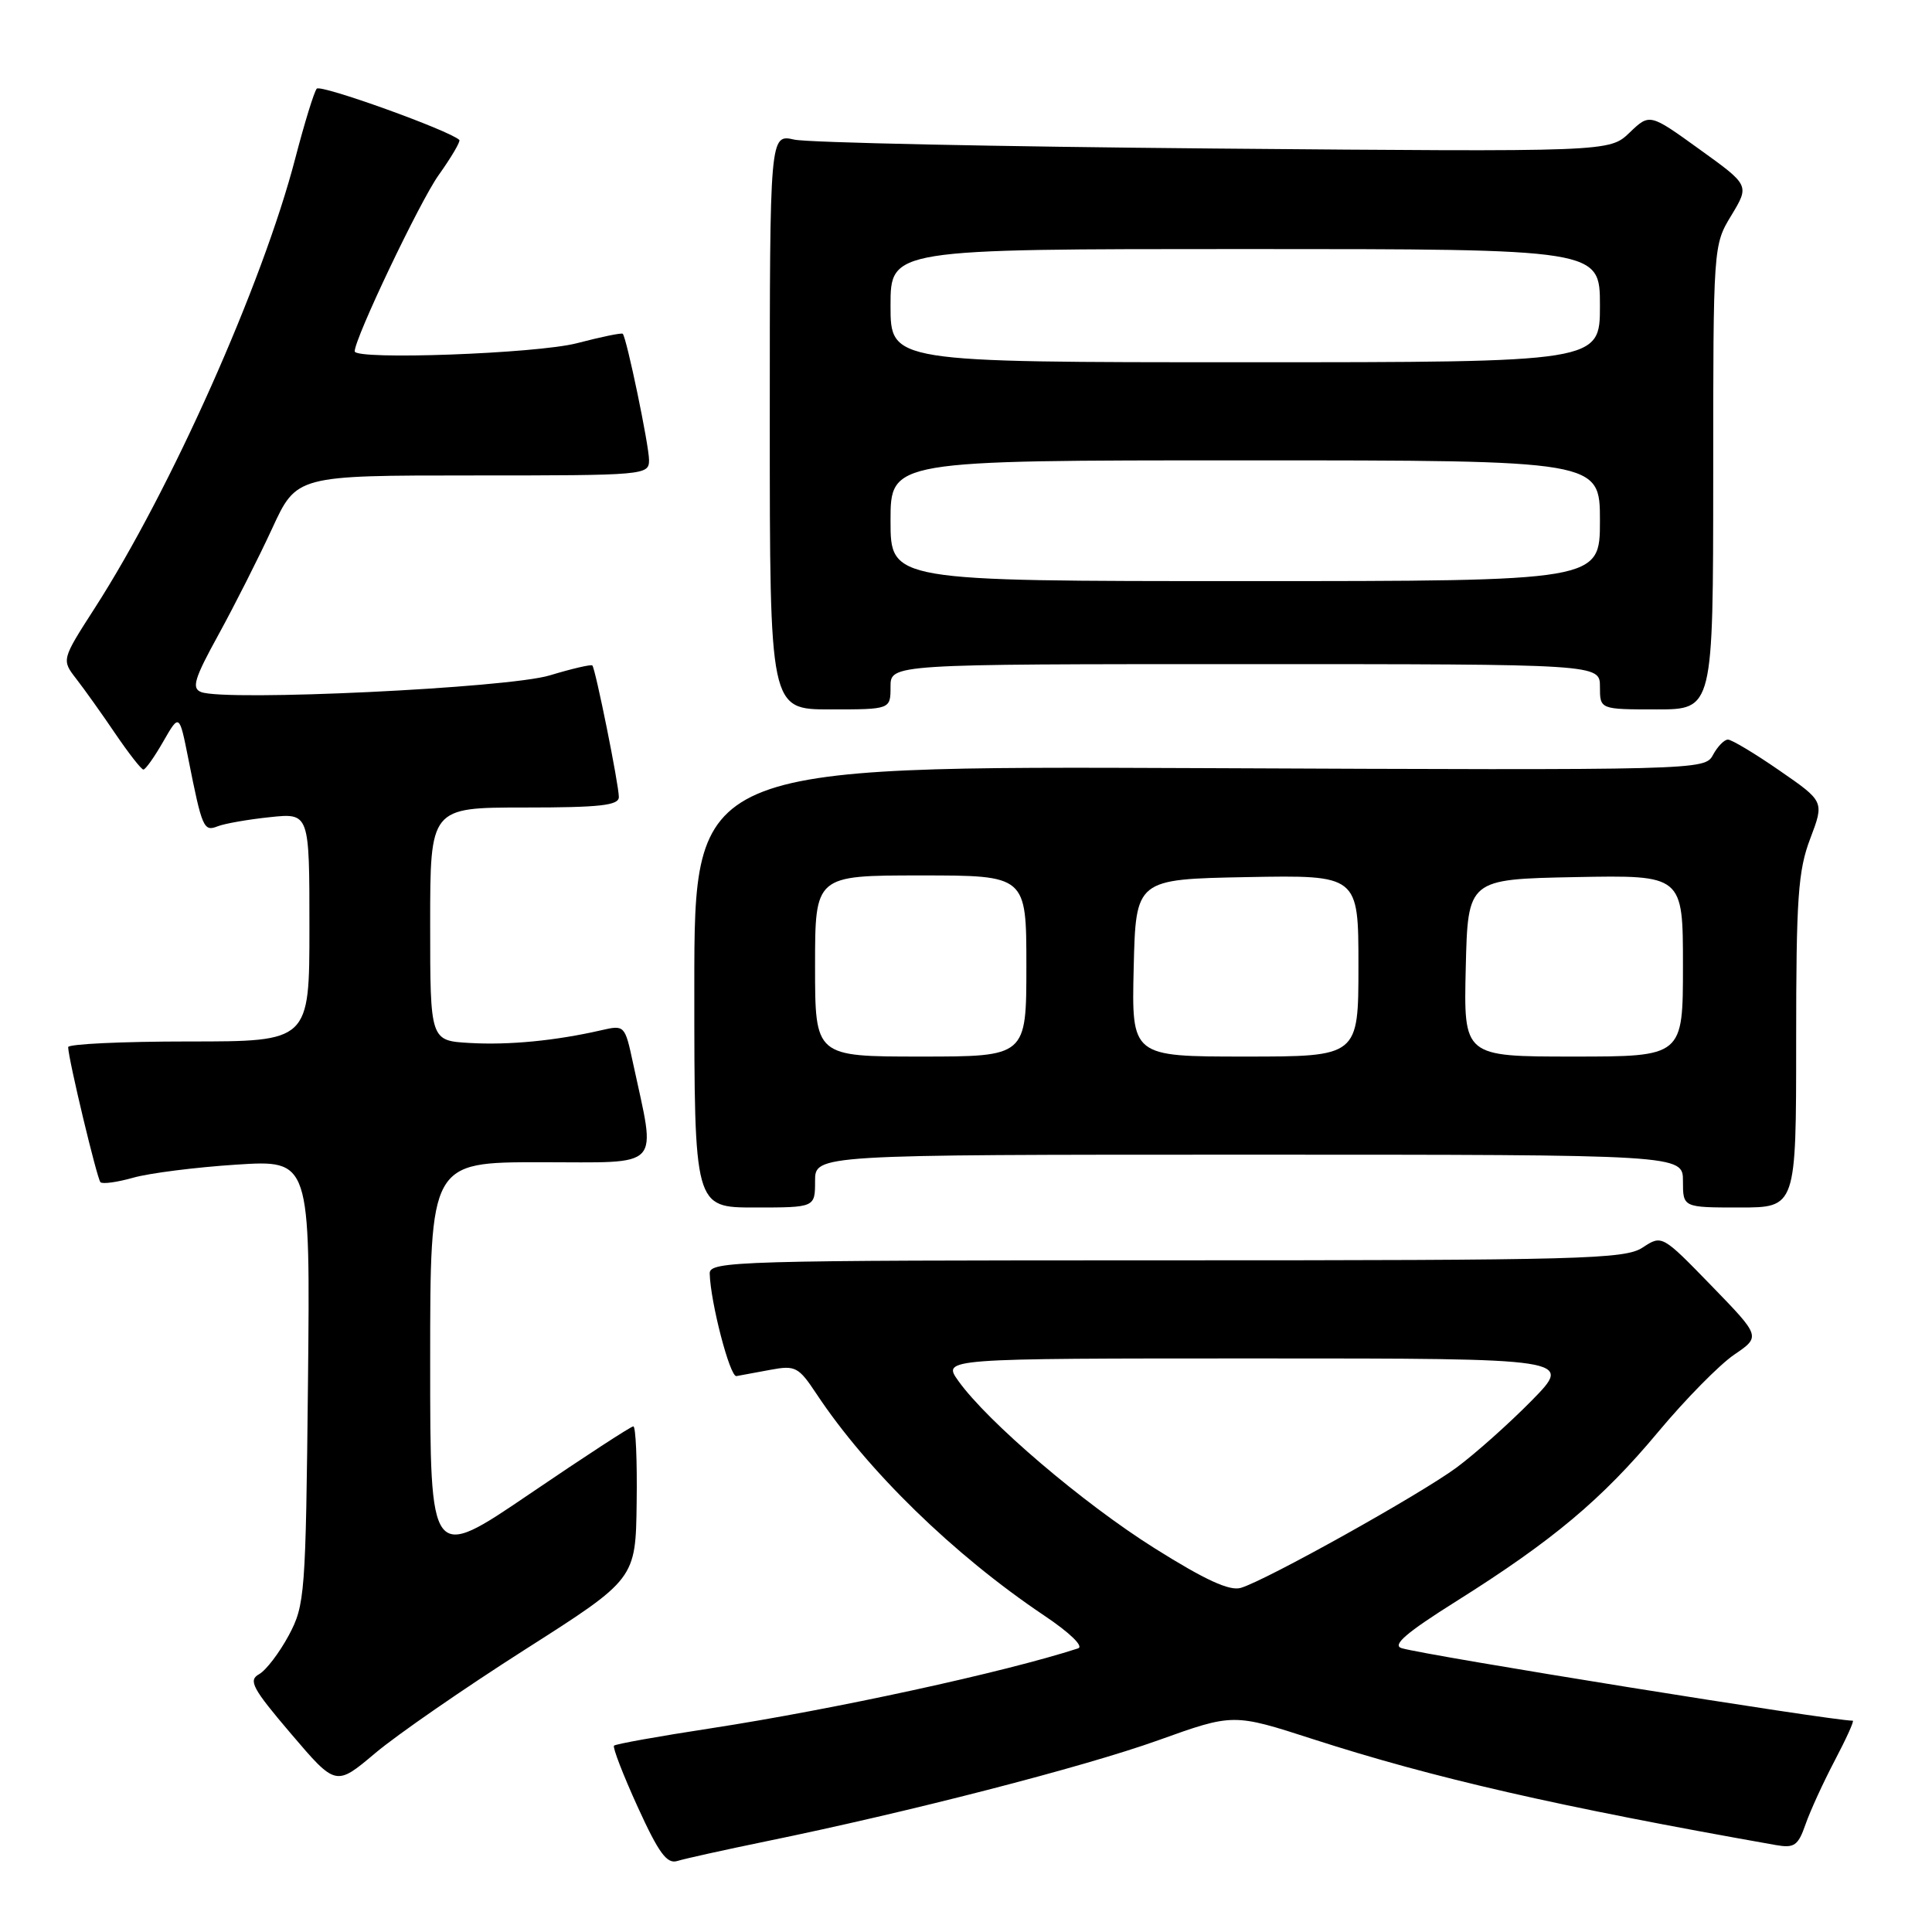 <?xml version="1.0" encoding="UTF-8" standalone="no"?>
<!DOCTYPE svg PUBLIC "-//W3C//DTD SVG 1.1//EN" "http://www.w3.org/Graphics/SVG/1.1/DTD/svg11.dtd" >
<svg xmlns="http://www.w3.org/2000/svg" xmlns:xlink="http://www.w3.org/1999/xlink" version="1.1" viewBox="0 0 256 256">
 <g >
 <path fill="currentColor"
d=" M 101.49 243.99 C 120.37 240.12 143.51 234.16 153.46 230.60 C 163.41 227.03 163.41 227.03 173.96 230.44 C 189.97 235.61 206.32 239.35 235.31 244.48 C 237.75 244.91 238.26 244.56 239.24 241.74 C 239.86 239.96 241.61 236.14 243.13 233.25 C 244.65 230.36 245.72 228.00 245.50 228.00 C 242.65 228.00 188.95 219.36 185.72 218.39 C 184.42 217.99 186.35 216.33 192.97 212.17 C 205.76 204.13 212.28 198.66 219.74 189.71 C 223.33 185.41 227.85 180.82 229.79 179.50 C 233.31 177.10 233.31 177.10 226.77 170.36 C 220.22 163.62 220.22 163.62 217.65 165.31 C 215.30 166.85 209.66 167.00 154.54 167.00 C 97.53 167.00 94.00 167.10 94.04 168.75 C 94.14 172.57 96.72 182.49 97.58 182.34 C 98.09 182.25 100.10 181.88 102.07 181.51 C 105.38 180.89 105.81 181.11 108.17 184.67 C 114.93 194.87 126.37 206.02 138.35 214.06 C 141.77 216.35 143.64 218.17 142.85 218.42 C 133.09 221.59 110.56 226.49 94.12 229.02 C 87.32 230.06 81.57 231.09 81.36 231.31 C 81.15 231.52 82.56 235.17 84.49 239.41 C 87.29 245.55 88.37 247.02 89.75 246.59 C 90.71 246.29 96.00 245.12 101.49 243.99 Z  M 69.59 218.56 C 84.23 209.23 84.23 209.23 84.36 199.12 C 84.44 193.55 84.24 189.00 83.92 189.00 C 83.61 189.00 77.42 193.03 70.17 197.96 C 57.00 206.91 57.00 206.91 57.00 180.46 C 57.00 154.00 57.00 154.00 71.63 154.00 C 88.01 154.00 86.94 155.14 83.88 140.87 C 82.80 135.83 82.76 135.80 79.64 136.52 C 73.61 137.90 67.46 138.50 62.25 138.20 C 57.00 137.90 57.00 137.90 57.00 122.45 C 57.00 107.00 57.00 107.00 69.50 107.00 C 79.52 107.00 82.00 106.72 82.00 105.61 C 82.00 103.97 78.91 88.65 78.49 88.18 C 78.33 88.01 75.79 88.60 72.85 89.49 C 67.35 91.17 29.93 92.96 26.65 91.70 C 25.36 91.20 25.74 89.93 28.96 84.08 C 31.08 80.21 34.28 73.89 36.06 70.03 C 39.30 63.00 39.30 63.00 62.65 63.00 C 85.53 63.00 86.00 62.96 86.00 60.95 C 86.00 59.03 83.05 44.83 82.52 44.23 C 82.39 44.07 79.65 44.64 76.43 45.48 C 71.10 46.86 47.00 47.74 47.00 46.55 C 47.00 44.81 55.64 26.67 58.13 23.19 C 59.82 20.82 61.05 18.72 60.86 18.54 C 59.54 17.28 42.48 11.14 41.97 11.75 C 41.62 12.16 40.34 16.32 39.12 21.00 C 34.80 37.62 22.63 64.92 12.56 80.57 C 8.15 87.43 8.15 87.43 10.12 89.97 C 11.20 91.36 13.53 94.63 15.29 97.23 C 17.06 99.83 18.73 101.97 19.00 101.97 C 19.27 101.98 20.46 100.31 21.63 98.26 C 23.76 94.55 23.76 94.55 24.95 100.52 C 26.78 109.74 26.99 110.22 28.84 109.49 C 29.75 109.13 32.86 108.58 35.75 108.28 C 41.00 107.72 41.00 107.72 41.00 122.86 C 41.00 138.00 41.00 138.00 25.00 138.00 C 16.20 138.00 9.01 138.34 9.03 138.75 C 9.08 140.45 12.86 156.19 13.31 156.65 C 13.59 156.92 15.54 156.65 17.66 156.05 C 19.77 155.45 25.91 154.67 31.31 154.32 C 41.11 153.69 41.11 153.69 40.81 183.10 C 40.51 211.34 40.41 212.67 38.26 216.70 C 37.02 219.00 35.26 221.32 34.33 221.84 C 32.87 222.65 33.43 223.71 38.57 229.74 C 44.50 236.70 44.50 236.70 49.72 232.30 C 52.60 229.87 61.54 223.69 69.59 218.56 Z  M 108.00 156.50 C 108.00 153.00 108.00 153.00 165.50 153.00 C 223.00 153.00 223.00 153.00 223.00 156.50 C 223.00 160.00 223.00 160.00 230.50 160.00 C 238.00 160.00 238.00 160.00 238.00 138.01 C 238.00 118.97 238.25 115.36 239.87 111.11 C 241.73 106.20 241.73 106.20 235.79 102.10 C 232.53 99.84 229.45 98.00 228.96 98.00 C 228.47 98.00 227.58 98.92 226.98 100.03 C 225.90 102.05 225.38 102.07 158.95 101.78 C 92.00 101.50 92.00 101.50 92.00 130.75 C 92.00 160.00 92.00 160.00 100.00 160.00 C 108.00 160.00 108.00 160.00 108.00 156.50 Z  M 118.00 91.00 C 118.00 88.00 118.00 88.00 165.00 88.00 C 212.00 88.00 212.00 88.00 212.00 91.00 C 212.00 94.00 212.00 94.00 219.50 94.00 C 227.00 94.00 227.00 94.00 227.01 63.25 C 227.01 32.54 227.01 32.49 229.42 28.53 C 231.82 24.55 231.82 24.55 225.20 19.79 C 218.59 15.02 218.59 15.02 215.92 17.58 C 213.26 20.13 213.26 20.13 160.88 19.68 C 132.07 19.43 107.04 18.90 105.25 18.50 C 102.00 17.77 102.00 17.77 102.00 55.89 C 102.00 94.00 102.00 94.00 110.00 94.00 C 118.00 94.00 118.00 94.00 118.00 91.00 Z  M 152.99 205.15 C 143.51 199.20 130.84 188.39 126.98 182.97 C 124.86 180.00 124.86 180.00 166.65 180.00 C 208.43 180.00 208.43 180.00 202.97 185.57 C 199.96 188.63 195.47 192.63 193.00 194.46 C 188.13 198.05 167.81 209.39 164.42 210.40 C 162.93 210.85 159.69 209.36 152.99 205.15 Z  M 108.00 128.00 C 108.00 116.00 108.00 116.00 122.00 116.00 C 136.00 116.00 136.00 116.00 136.00 128.00 C 136.00 140.00 136.00 140.00 122.00 140.00 C 108.00 140.00 108.00 140.00 108.00 128.00 Z  M 150.22 128.25 C 150.50 116.50 150.50 116.50 165.25 116.22 C 180.00 115.95 180.00 115.95 180.00 127.97 C 180.00 140.00 180.00 140.00 164.97 140.00 C 149.94 140.00 149.94 140.00 150.22 128.25 Z  M 194.22 128.25 C 194.50 116.50 194.50 116.50 208.75 116.22 C 223.00 115.95 223.00 115.95 223.00 127.97 C 223.00 140.00 223.00 140.00 208.47 140.00 C 193.94 140.00 193.94 140.00 194.22 128.25 Z  M 118.00 69.00 C 118.00 61.00 118.00 61.00 165.00 61.00 C 212.00 61.00 212.00 61.00 212.00 69.00 C 212.00 77.00 212.00 77.00 165.00 77.00 C 118.00 77.00 118.00 77.00 118.00 69.00 Z  M 118.00 40.50 C 118.00 33.00 118.00 33.00 165.00 33.00 C 212.00 33.00 212.00 33.00 212.00 40.50 C 212.00 48.00 212.00 48.00 165.00 48.00 C 118.00 48.00 118.00 48.00 118.00 40.50 Z "/>
</g>
</svg>